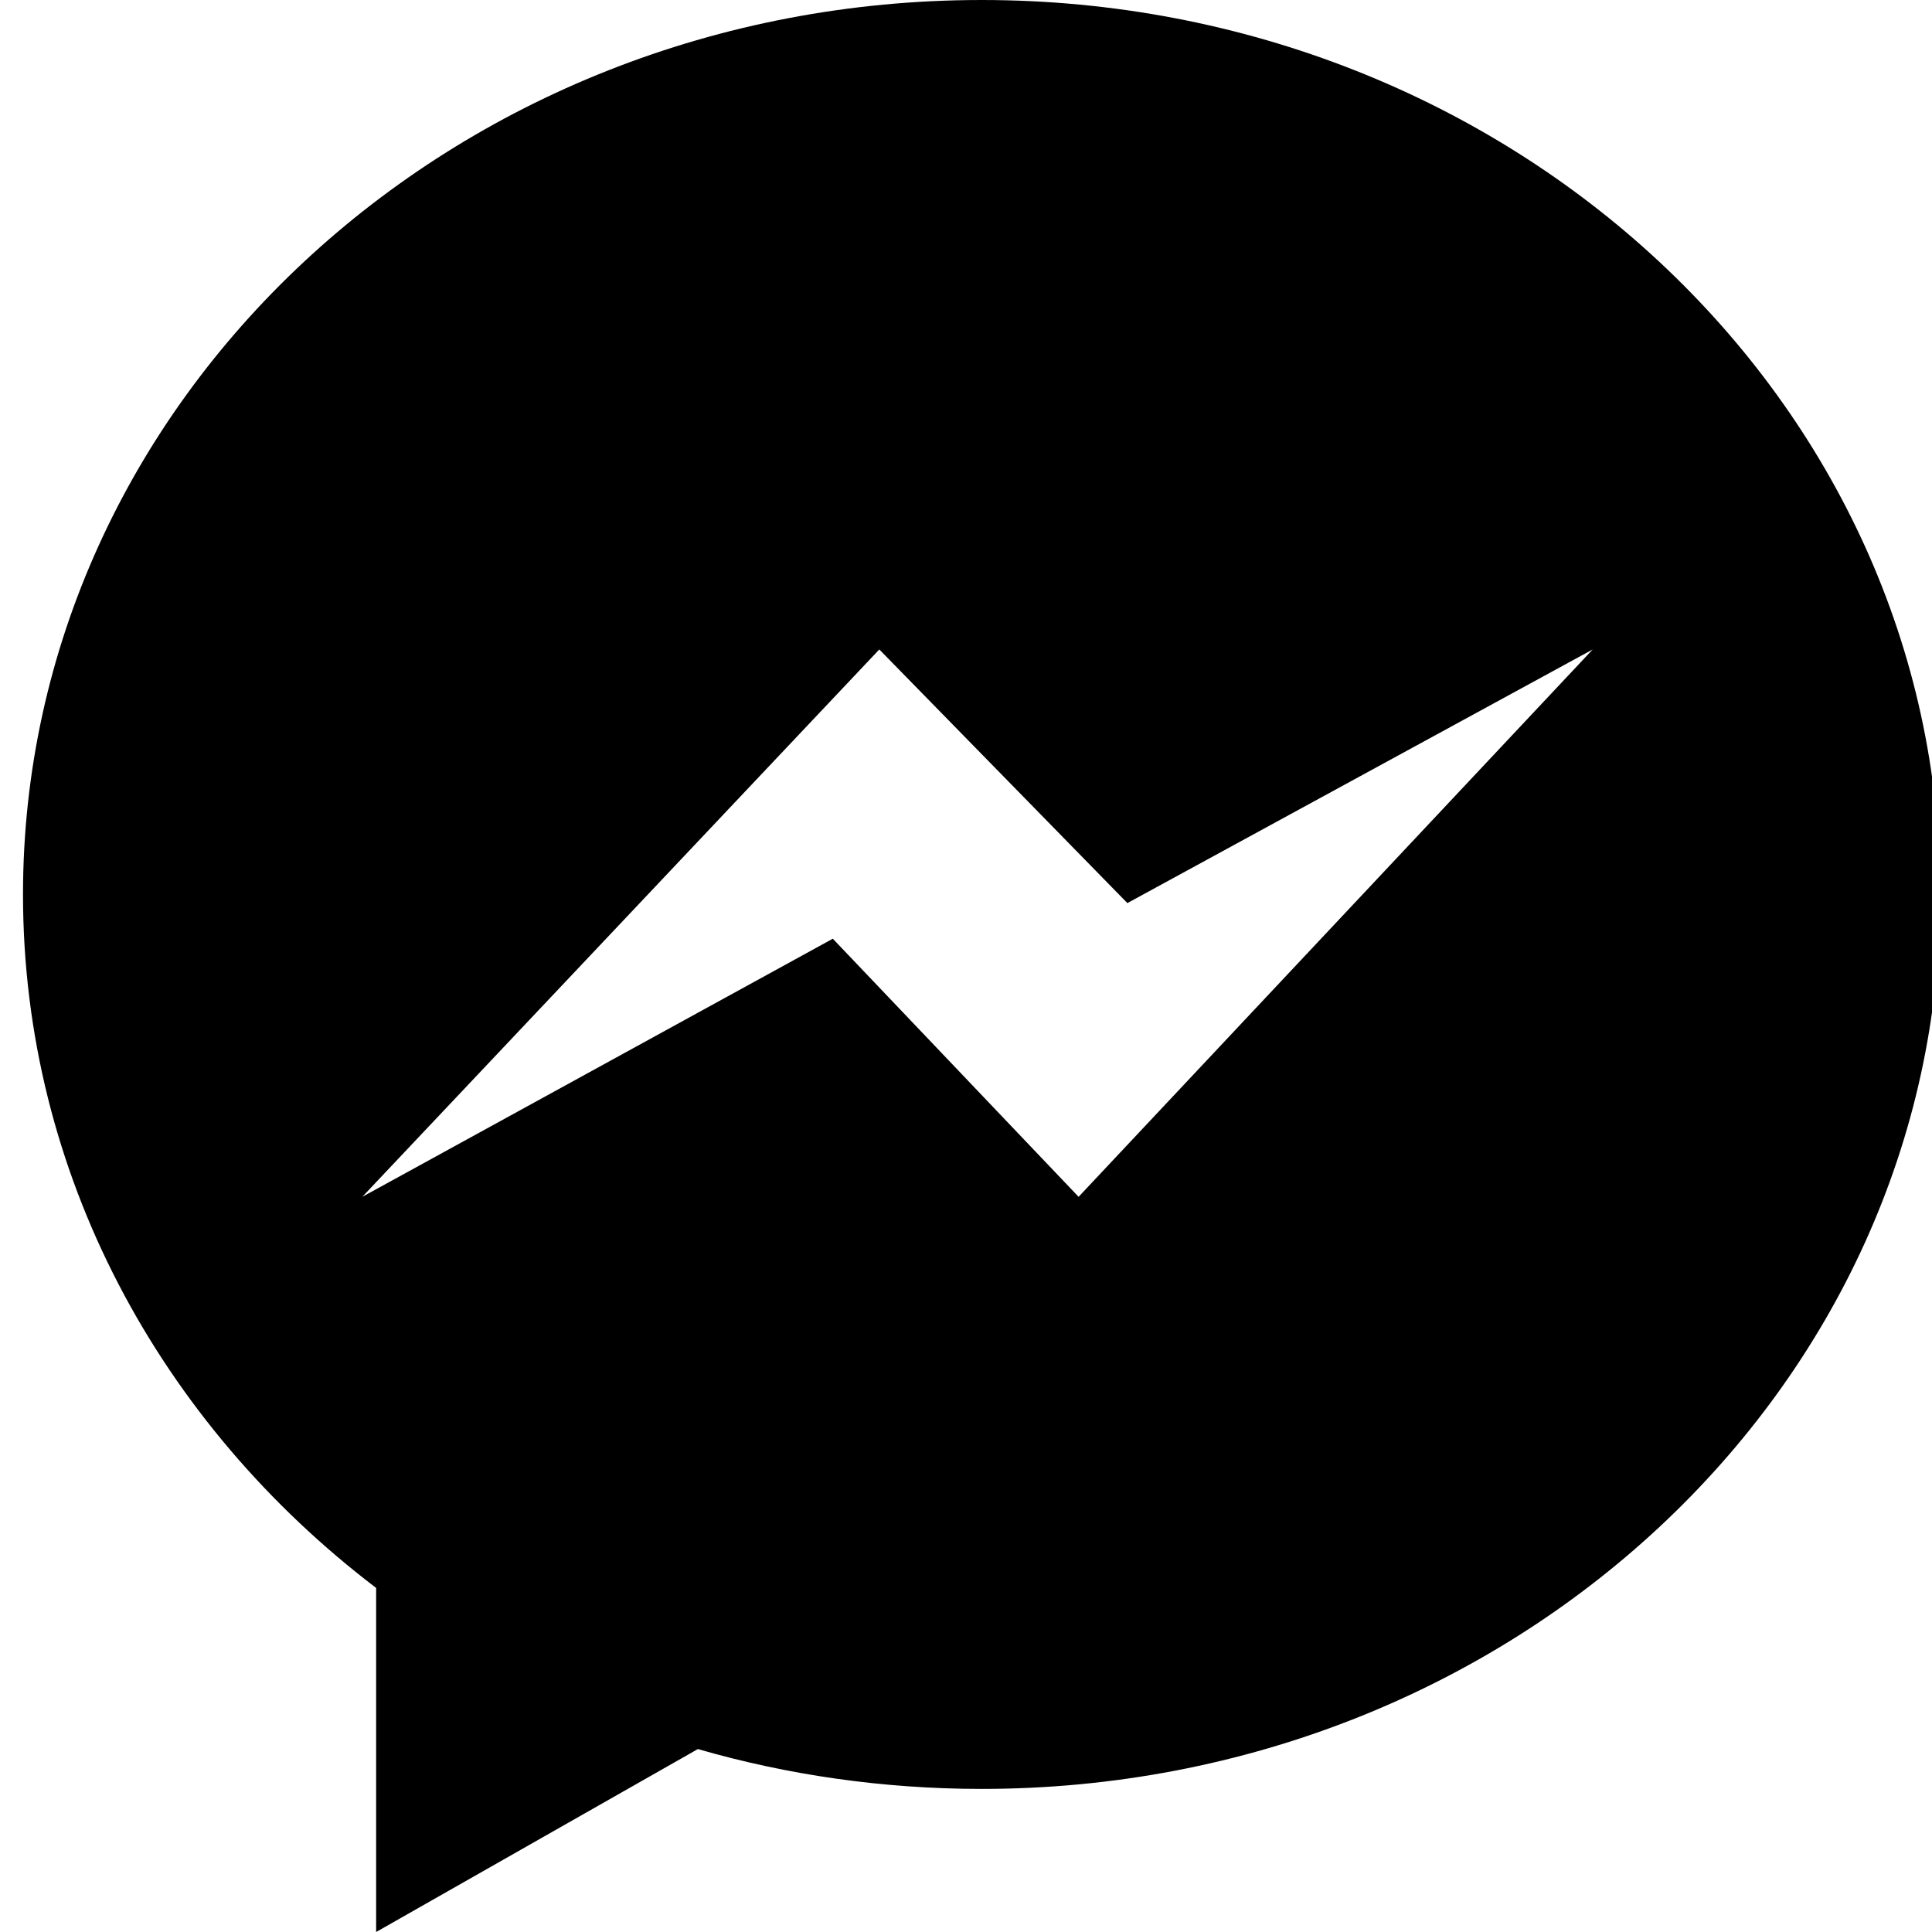 <?xml version="1.0" encoding="UTF-8" standalone="no"?>
<!-- Generator: Gravit.io -->
<svg xmlns="http://www.w3.org/2000/svg" xmlns:xlink="http://www.w3.org/1999/xlink" style="isolation:isolate" viewBox="0 0 32 32" width="32" height="32"><defs><clipPath id="_clipPath_bfTvUliPqB2WlvpNh9ZRFAiKXqxqm7ny"><rect width="32" height="32"/></clipPath></defs><g clip-path="url(#_clipPath_bfTvUliPqB2WlvpNh9ZRFAiKXqxqm7ny)"><path d=" M 6.23 26.301 L 6.23 32 L 11.559 28.97 C 13.044 29.399 14.623 29.63 16.259 29.63 C 25.029 29.63 32.137 22.996 32.137 14.815 C 32.137 6.633 25.029 0 16.259 0 C 7.49 0 0.381 6.633 0.381 14.815 C 0.381 19.448 2.66 23.585 6.23 26.301 L 6.23 26.301 Z  M 14.564 10.757 L 6.001 19.823 L 13.794 15.548 L 17.865 19.823 L 26.38 10.757 L 18.673 14.958 L 14.564 10.757 L 14.564 10.757 Z " fill-rule="evenodd" fill="rgb(0,0,0)"/></g></svg>